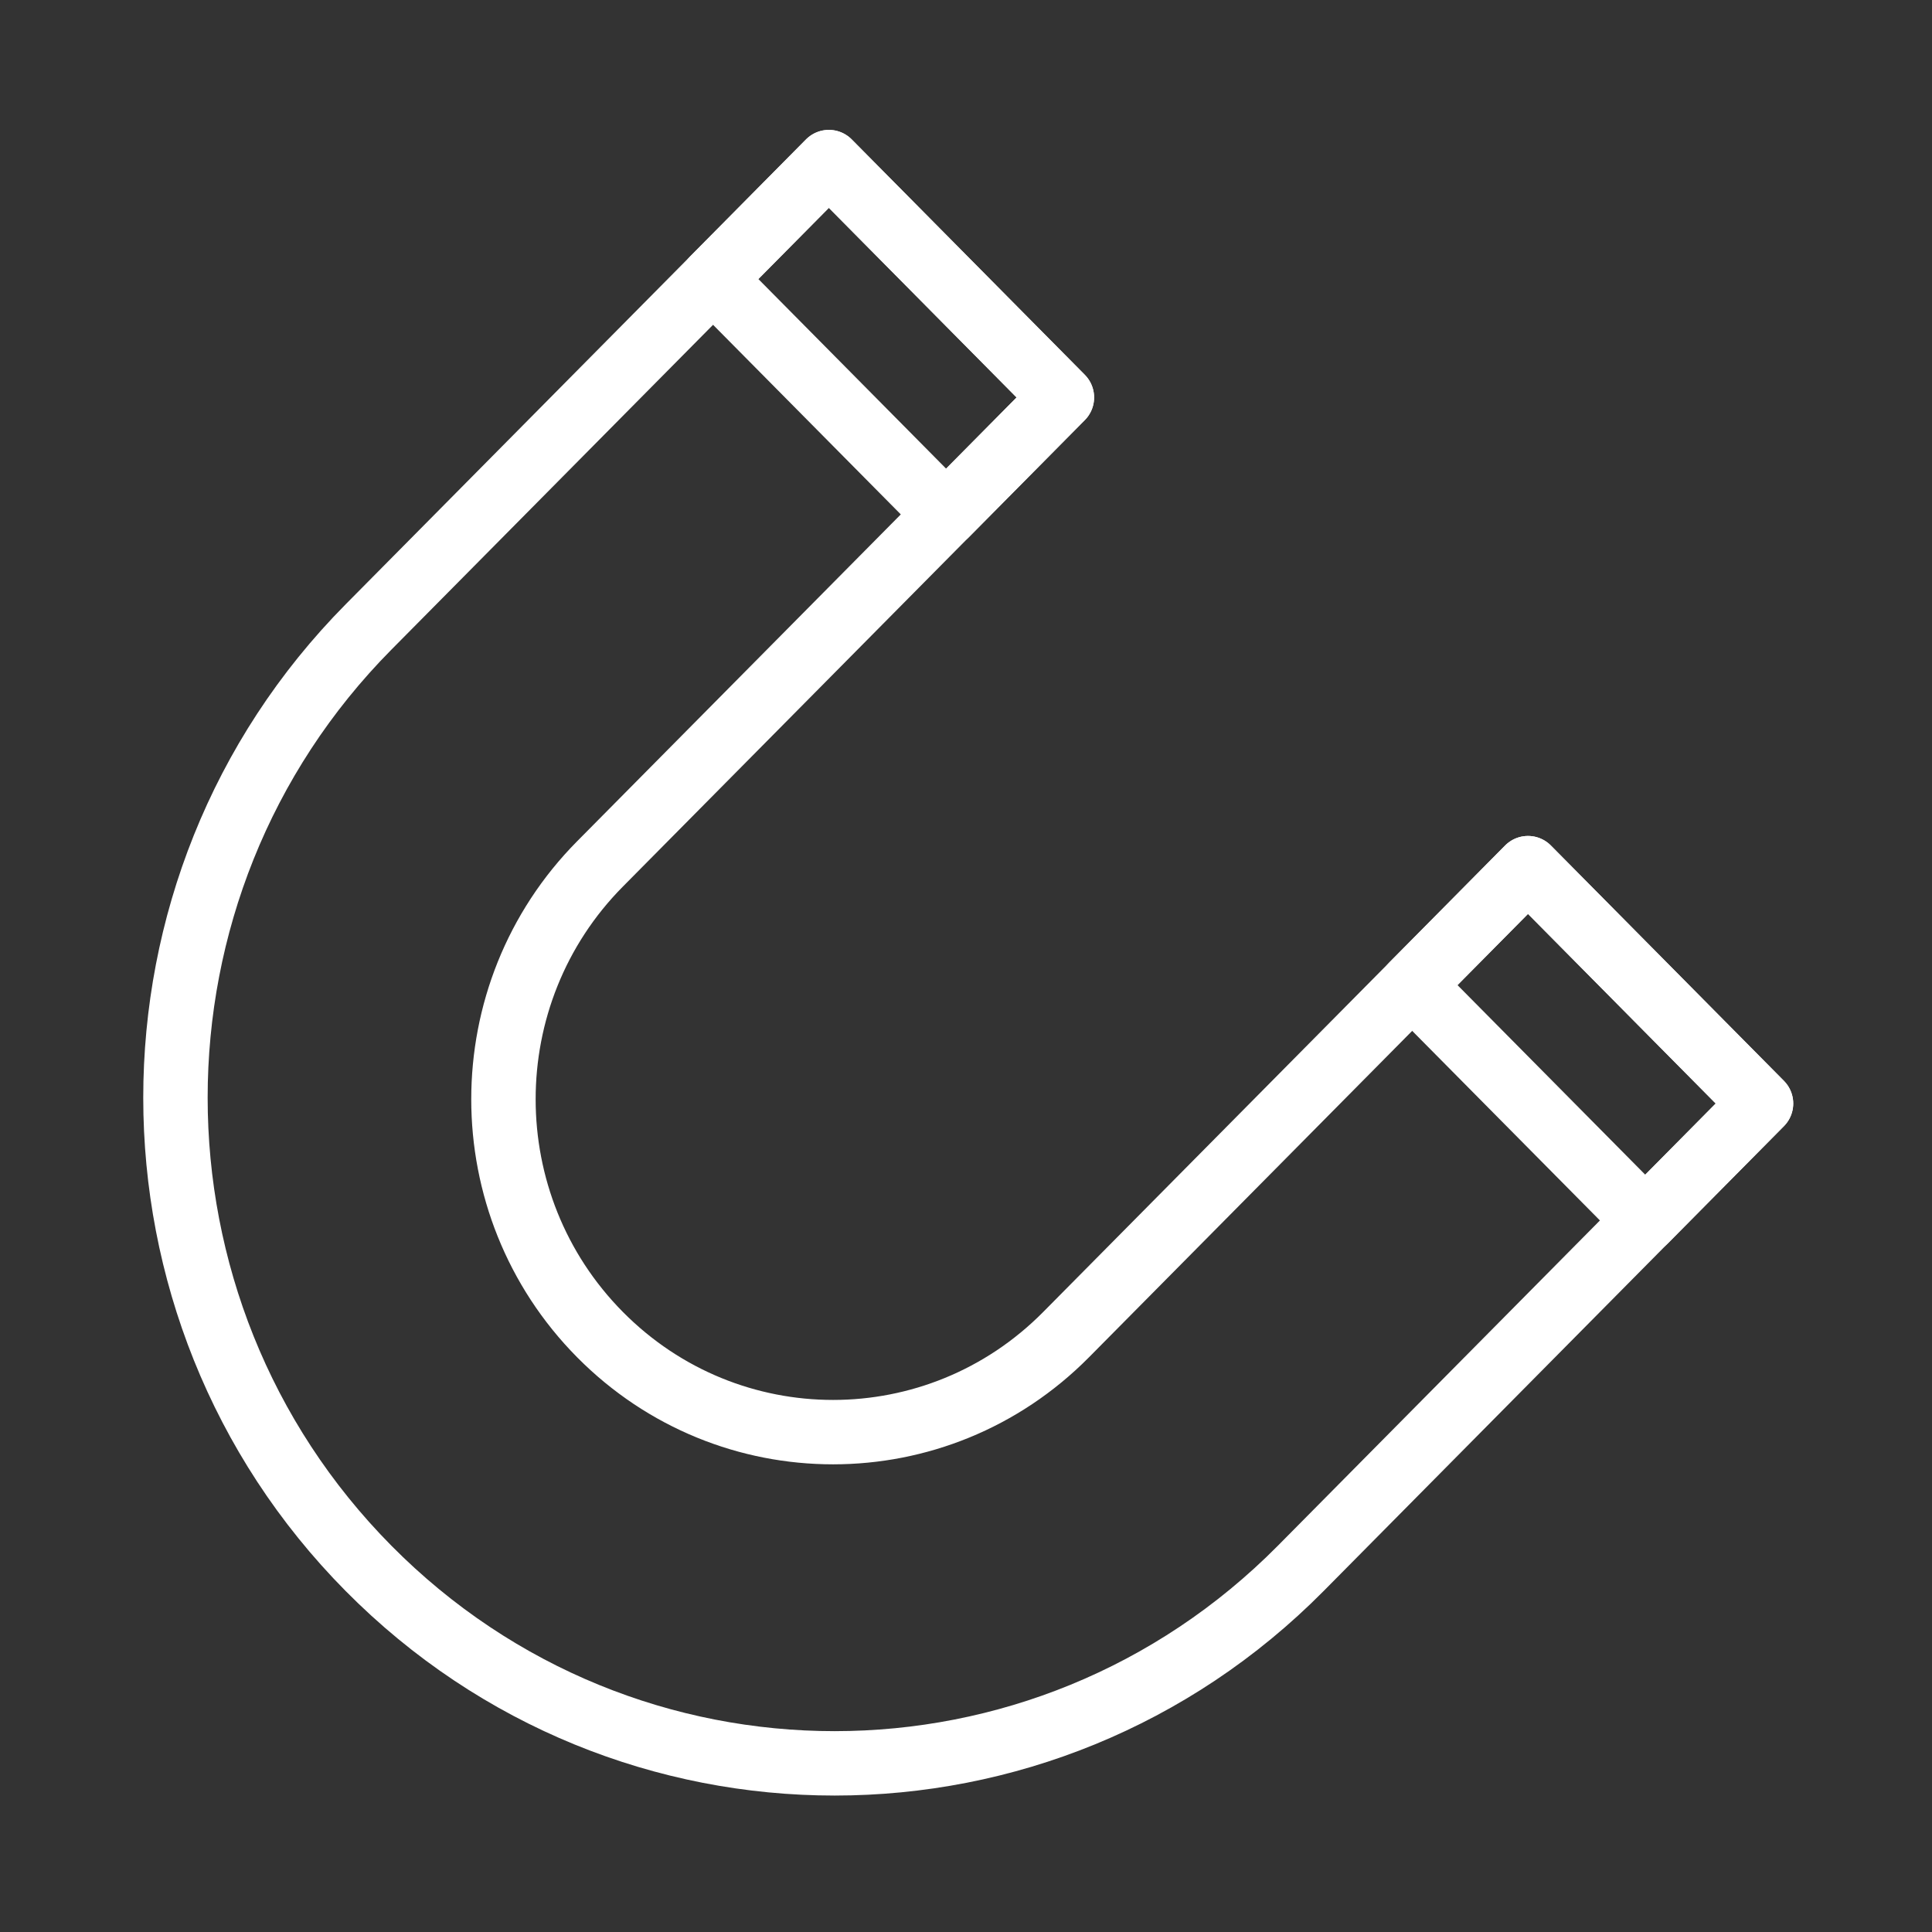 <svg width="120" height="120" viewBox="0 0 120 120" fill="none" xmlns="http://www.w3.org/2000/svg">
<rect x="0" y="0" width="120" height="120" fill="#333333" stroke="none"/>
<g id="magnet">
<g id="magnet_2">
<path id="Layer 1" fill-rule="evenodd" clip-rule="evenodd" d="M51.482 10.068L22.894 38.939C6.896 55.095 6.903 81.268 22.891 97.415C38.883 113.565 64.804 113.56 80.794 97.412L109.381 68.541L94.906 53.923L66.215 82.898C58.222 90.971 45.264 90.971 37.268 82.896C29.274 74.822 29.269 61.737 37.265 53.662L65.957 24.687L51.482 10.068V10.068Z" stroke="white" stroke-width="4" stroke-linecap="round" stroke-linejoin="round"/>
<path id="Layer 2" fill-rule="evenodd" clip-rule="evenodd" d="M44.289 17.332L51.482 10.068L65.957 24.687L58.764 31.95L44.289 17.332V17.332Z" stroke="white" stroke-width="4" stroke-linecap="round" stroke-linejoin="round"/>
<path id="Layer 3" fill-rule="evenodd" clip-rule="evenodd" d="M87.714 61.187L94.906 53.923L109.381 68.541L102.189 75.805L87.714 61.187V61.187Z" stroke="white" stroke-width="4" stroke-linecap="round" stroke-linejoin="round"/>
</g>
</g>
</svg>
